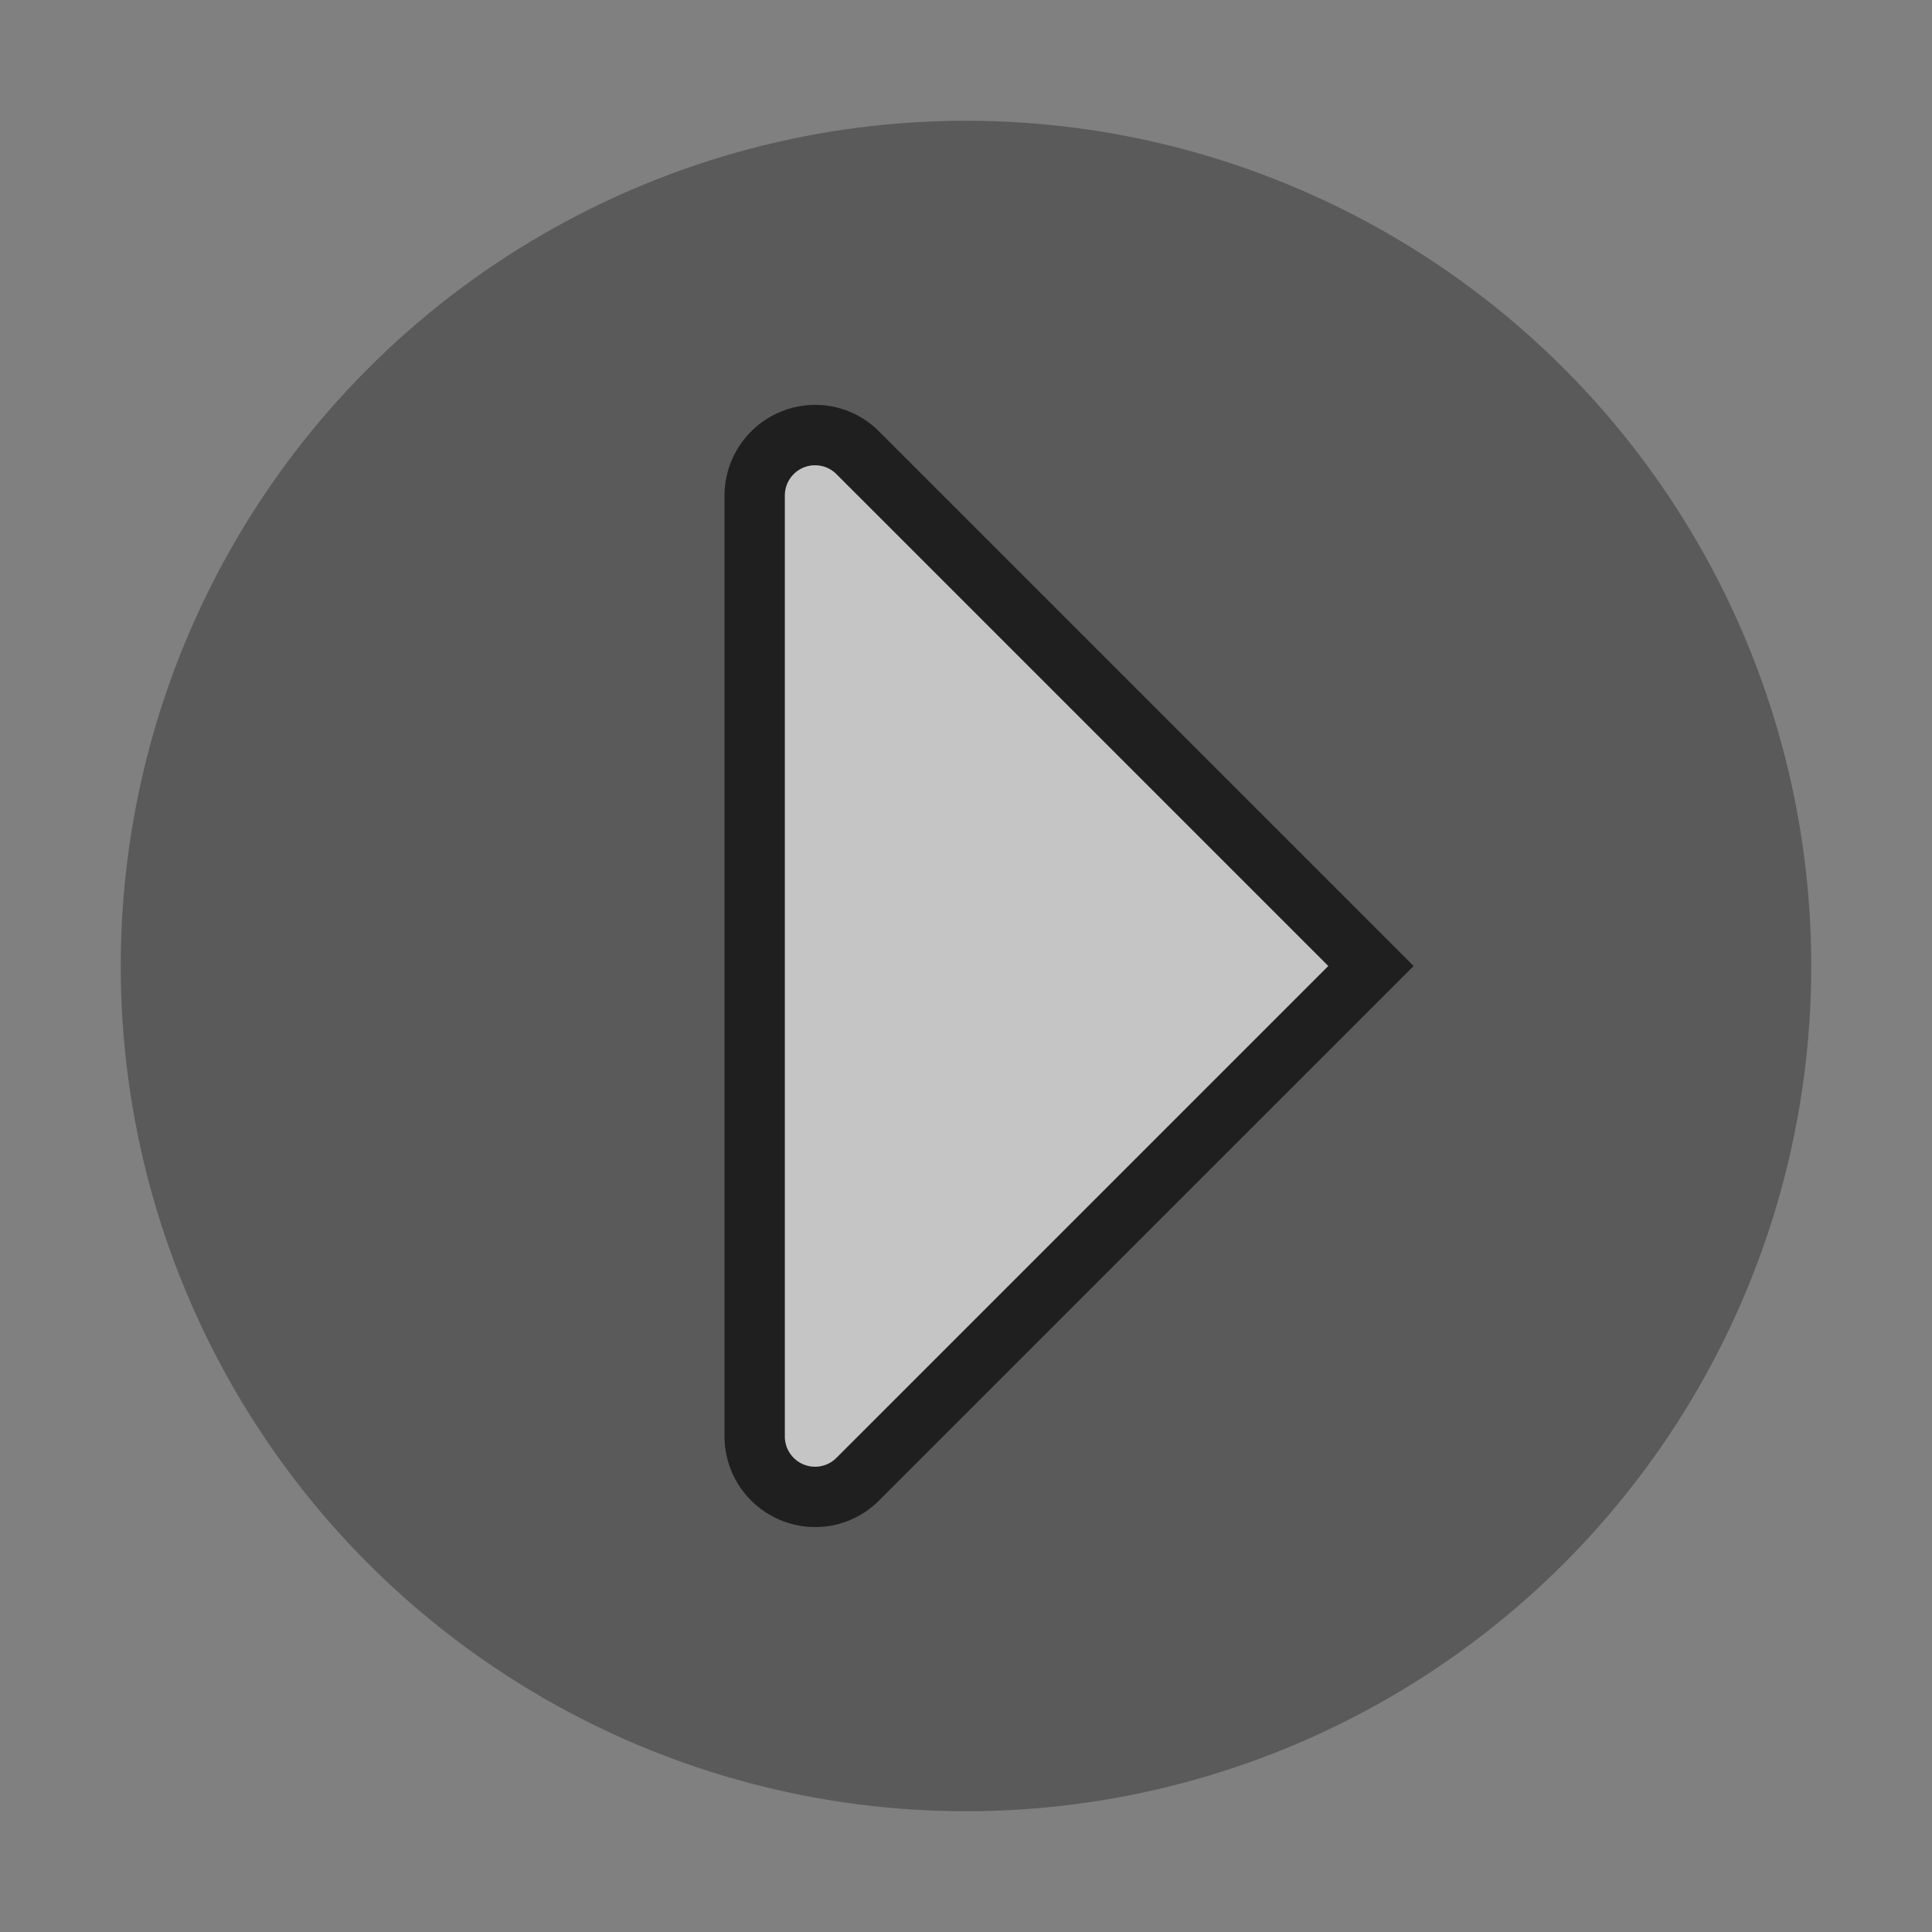 <svg id="S_TouchNextClip_32x32_N_D_2x" data-name="S_TouchNextClip_32x32_N_D@2x" xmlns="http://www.w3.org/2000/svg" width="64" height="64" viewBox="0 0 64 64">
  <rect x="0" y="0" width="64" height="64" fill="#808080" stroke="none"/>
  <defs>
    <style>
      .cls-1 {
        opacity: 0.3;
      }

      .background, .fill {
        opacity: 0.65;
      }

      .fill {
        fill: #fff;
        fill-rule: evenodd;
      }

      
    </style>
  </defs>
  <title>S_TouchNextClip_32x32_N_D@2x</title>
  <circle class="cls-1" cx="32" cy="32" r="28"/>
  <path class="background" d="M27.007,15.412a0.98,0.98,0,0,1,.7.295L44,32,27.707,48.293a0.98,0.98,0,0,1-.7.295,1,1,0,0,1-1.007-1V16.414A1,1,0,0,1,27.007,15.412Zm0-2a3.009,3.009,0,0,0-3.007,3V47.586a3.008,3.008,0,0,0,3.007,3,2.973,2.973,0,0,0,2.114-.881L45.414,33.414,46.828,32l-1.414-1.414L29.121,14.293A2.973,2.973,0,0,0,27.007,13.412Z"/>
  <path class="fill" d="M27.707,15.707L44,32,27.707,48.293A1,1,0,0,1,26,47.586V16.414A1,1,0,0,1,27.707,15.707Z"/>
  </svg>
